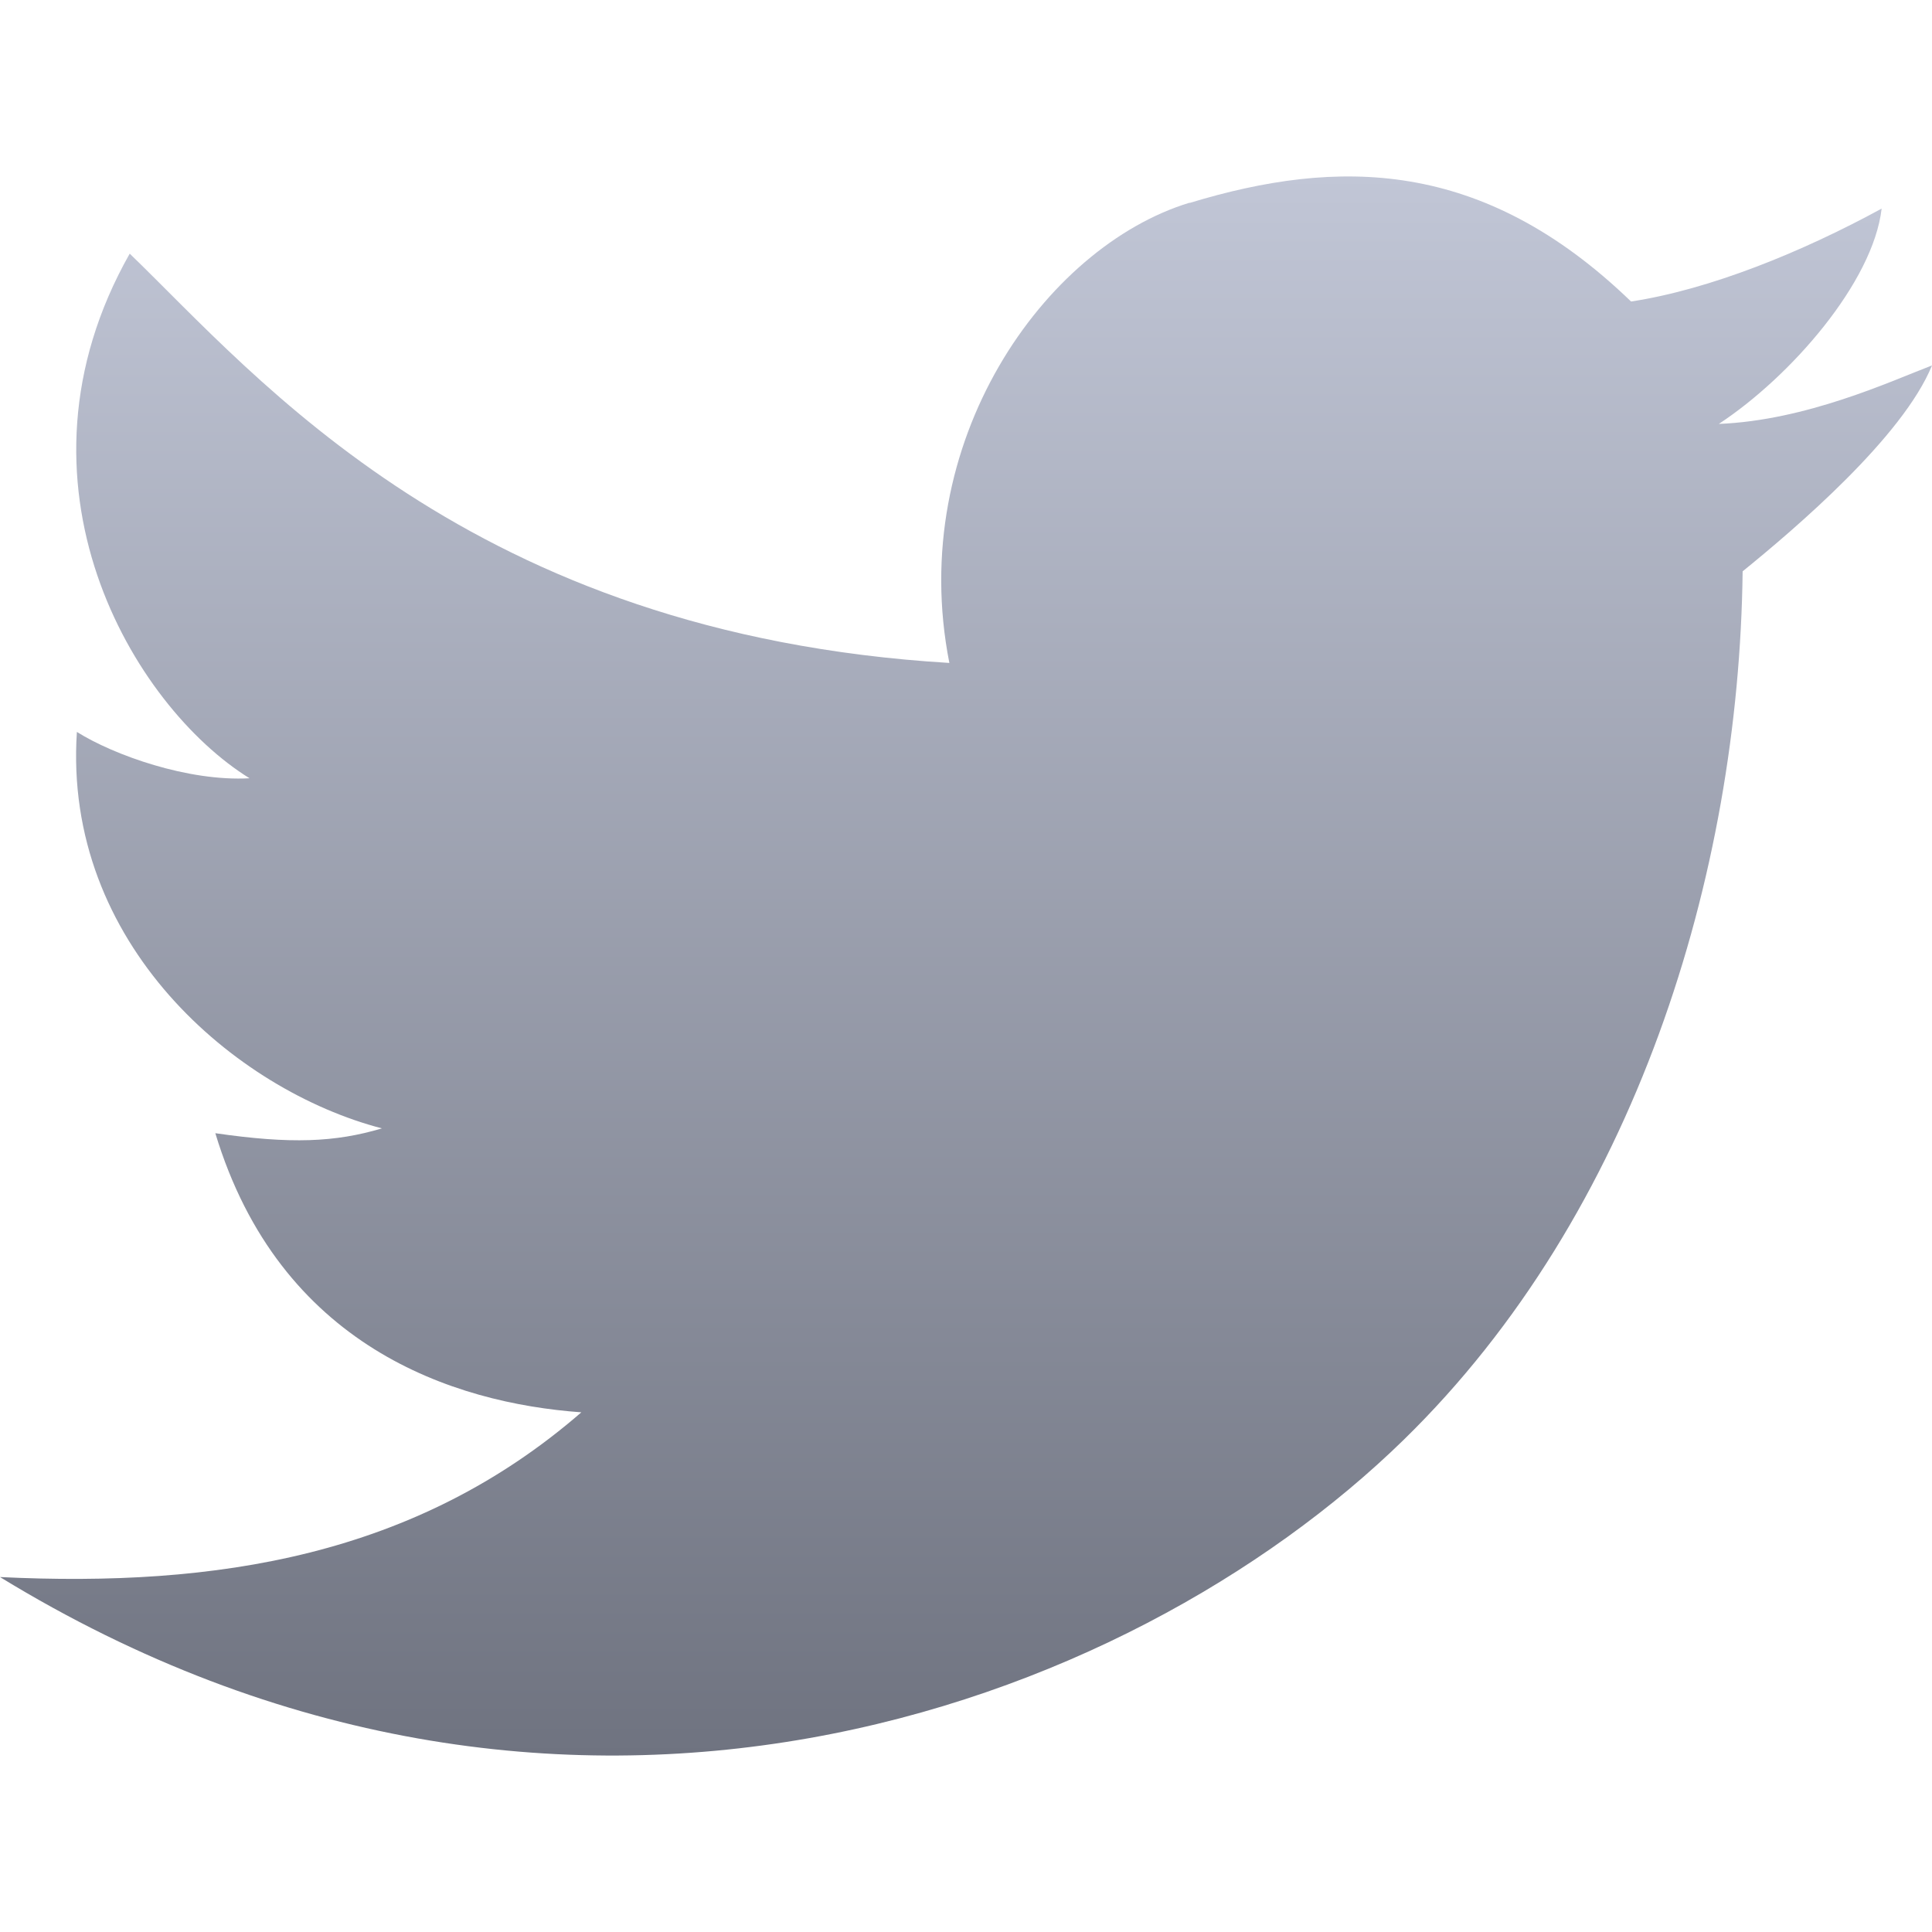 <svg xmlns="http://www.w3.org/2000/svg" xmlns:xlink="http://www.w3.org/1999/xlink" width="64" height="64" viewBox="0 0 64 64" version="1.1"><defs><linearGradient id="linear0" gradientUnits="userSpaceOnUse" x1="0" y1="0" x2="0" y2="1" gradientTransform="matrix(64,0,0,52.312,0,5.844)"><stop offset="0" style="stop-color:#c1c6d6;stop-opacity:1;"/><stop offset="1" style="stop-color:#6f7380;stop-opacity:1;"/></linearGradient></defs><g id="surface1"><path style=" stroke:none;fill-rule:nonzero;fill:url(#linear0);" d="M 39.406 6.715 C 34.613 8.172 30.004 14.641 31.449 21.961 C 15.547 21.004 8.523 12.48 4.297 8.402 C -0.008 16.004 4.406 23.391 8.266 25.781 C 6.23 25.895 3.766 25.012 2.547 24.246 C 2.082 31.258 7.793 36.117 12.652 37.379 C 11.102 37.84 9.637 37.902 7.133 37.539 C 9.266 44.59 14.992 46.477 19.258 46.785 C 13.766 51.551 7.172 52.59 0 52.242 C 18.59 63.617 37.367 56.617 46.504 47.691 C 54.18 40.195 57.609 28.969 57.727 18.926 C 59.484 17.5 63.035 14.473 64 12.105 C 62.598 12.645 59.828 13.926 56.938 14.043 C 59.316 12.48 62.047 9.355 62.332 6.91 C 59.695 8.348 56.645 9.59 54.031 9.988 C 49.105 5.23 44.309 5.234 39.406 6.723 Z M 39.406 6.715 "/></g></svg>
